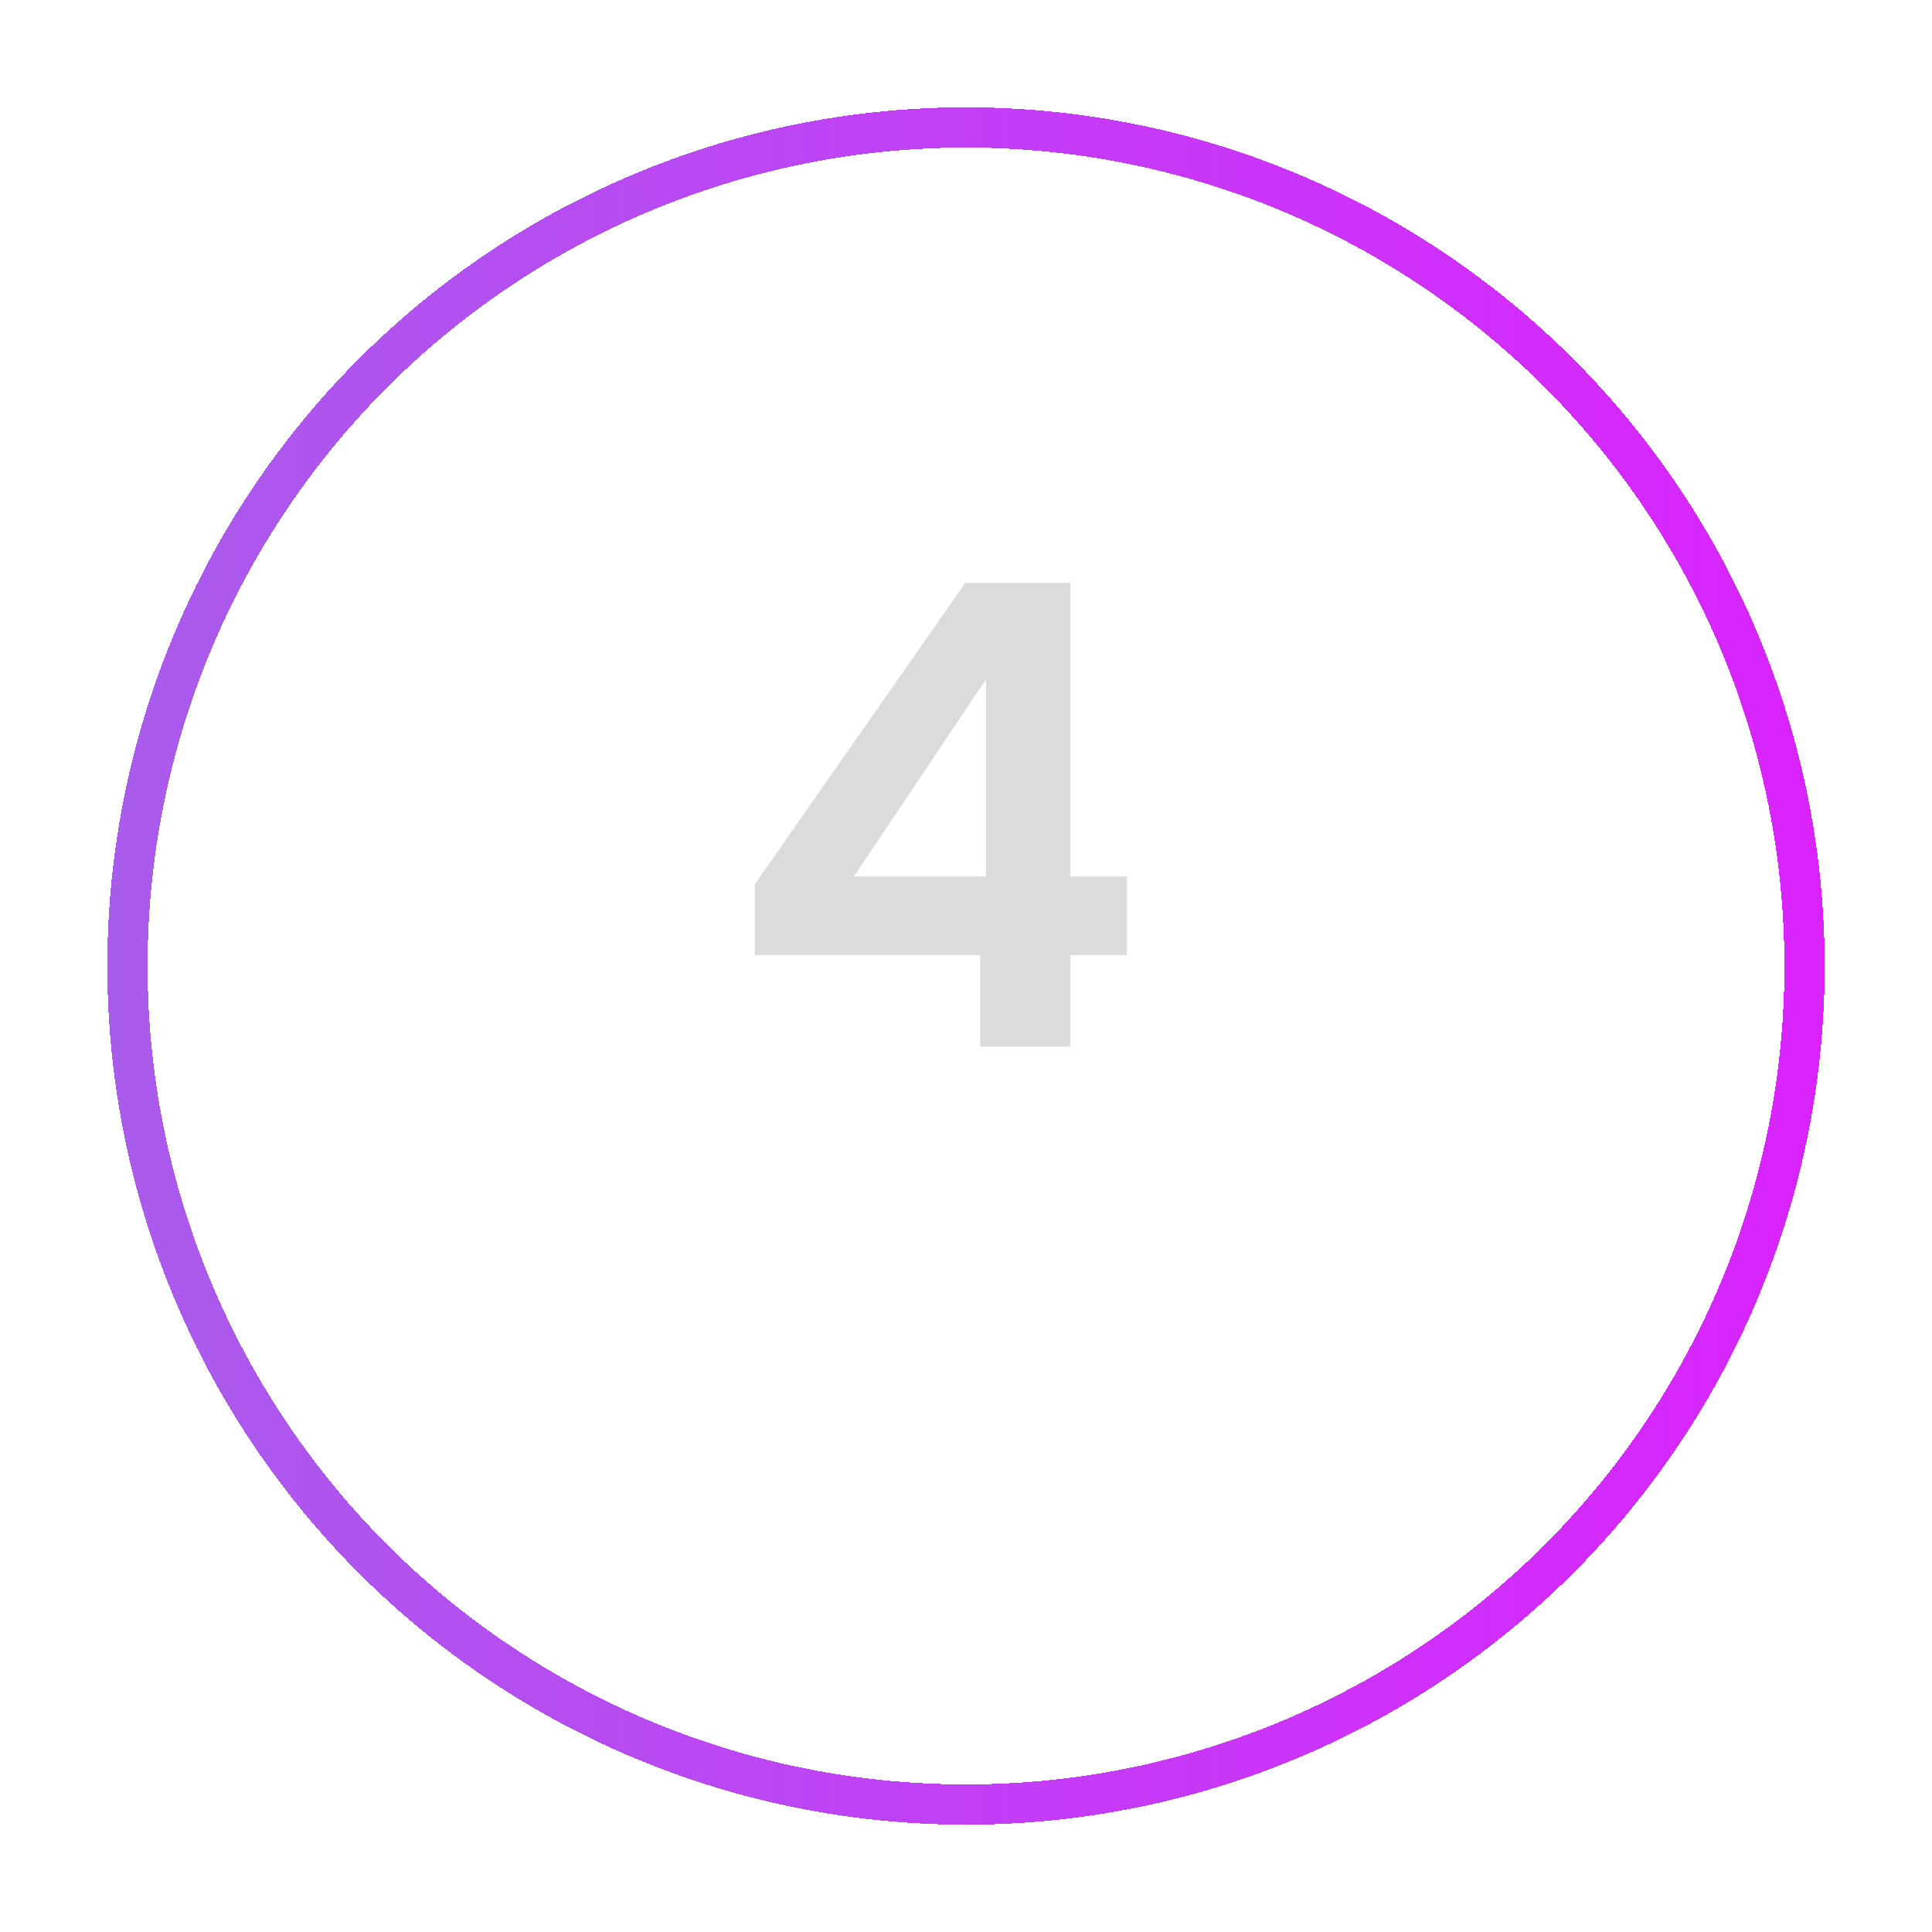 <svg width="72" height="72" viewBox="0 0 72 72" fill="none" xmlns="http://www.w3.org/2000/svg">
<path d="M28.128 35.592V32.952L35.976 21.72H39.888V32.664H42V35.592H39.888V39H36.528V35.592H28.128ZM36.744 25.32L31.824 32.664H36.744V25.32Z" fill="#DADBDD"/>
<g filter="url(#filter0_d_486_1170)">
<circle cx="36" cy="32" r="31.25" stroke="url(#paint0_linear_486_1170)" stroke-width="1.5" shape-rendering="crispEdges"/>
</g>
<defs>
<filter id="filter0_d_486_1170" x="0" y="0" width="72" height="72" filterUnits="userSpaceOnUse" color-interpolation-filters="sRGB">
<feFlood flood-opacity="0" result="BackgroundImageFix"/>
<feColorMatrix in="SourceAlpha" type="matrix" values="0 0 0 0 0 0 0 0 0 0 0 0 0 0 0 0 0 0 127 0" result="hardAlpha"/>
<feOffset dy="4"/>
<feGaussianBlur stdDeviation="2"/>
<feComposite in2="hardAlpha" operator="out"/>
<feColorMatrix type="matrix" values="0 0 0 0 0 0 0 0 0 0 0 0 0 0 0 0 0 0 0.25 0"/>
<feBlend mode="normal" in2="BackgroundImageFix" result="effect1_dropShadow_486_1170"/>
<feBlend mode="normal" in="SourceGraphic" in2="effect1_dropShadow_486_1170" result="shape"/>
</filter>
<linearGradient id="paint0_linear_486_1170" x1="4" y1="32" x2="68" y2="32" gradientUnits="userSpaceOnUse">
<stop stop-color="#A95CEC"/>
<stop offset="1" stop-color="#DA22FF"/>
</linearGradient>
</defs>
</svg>
